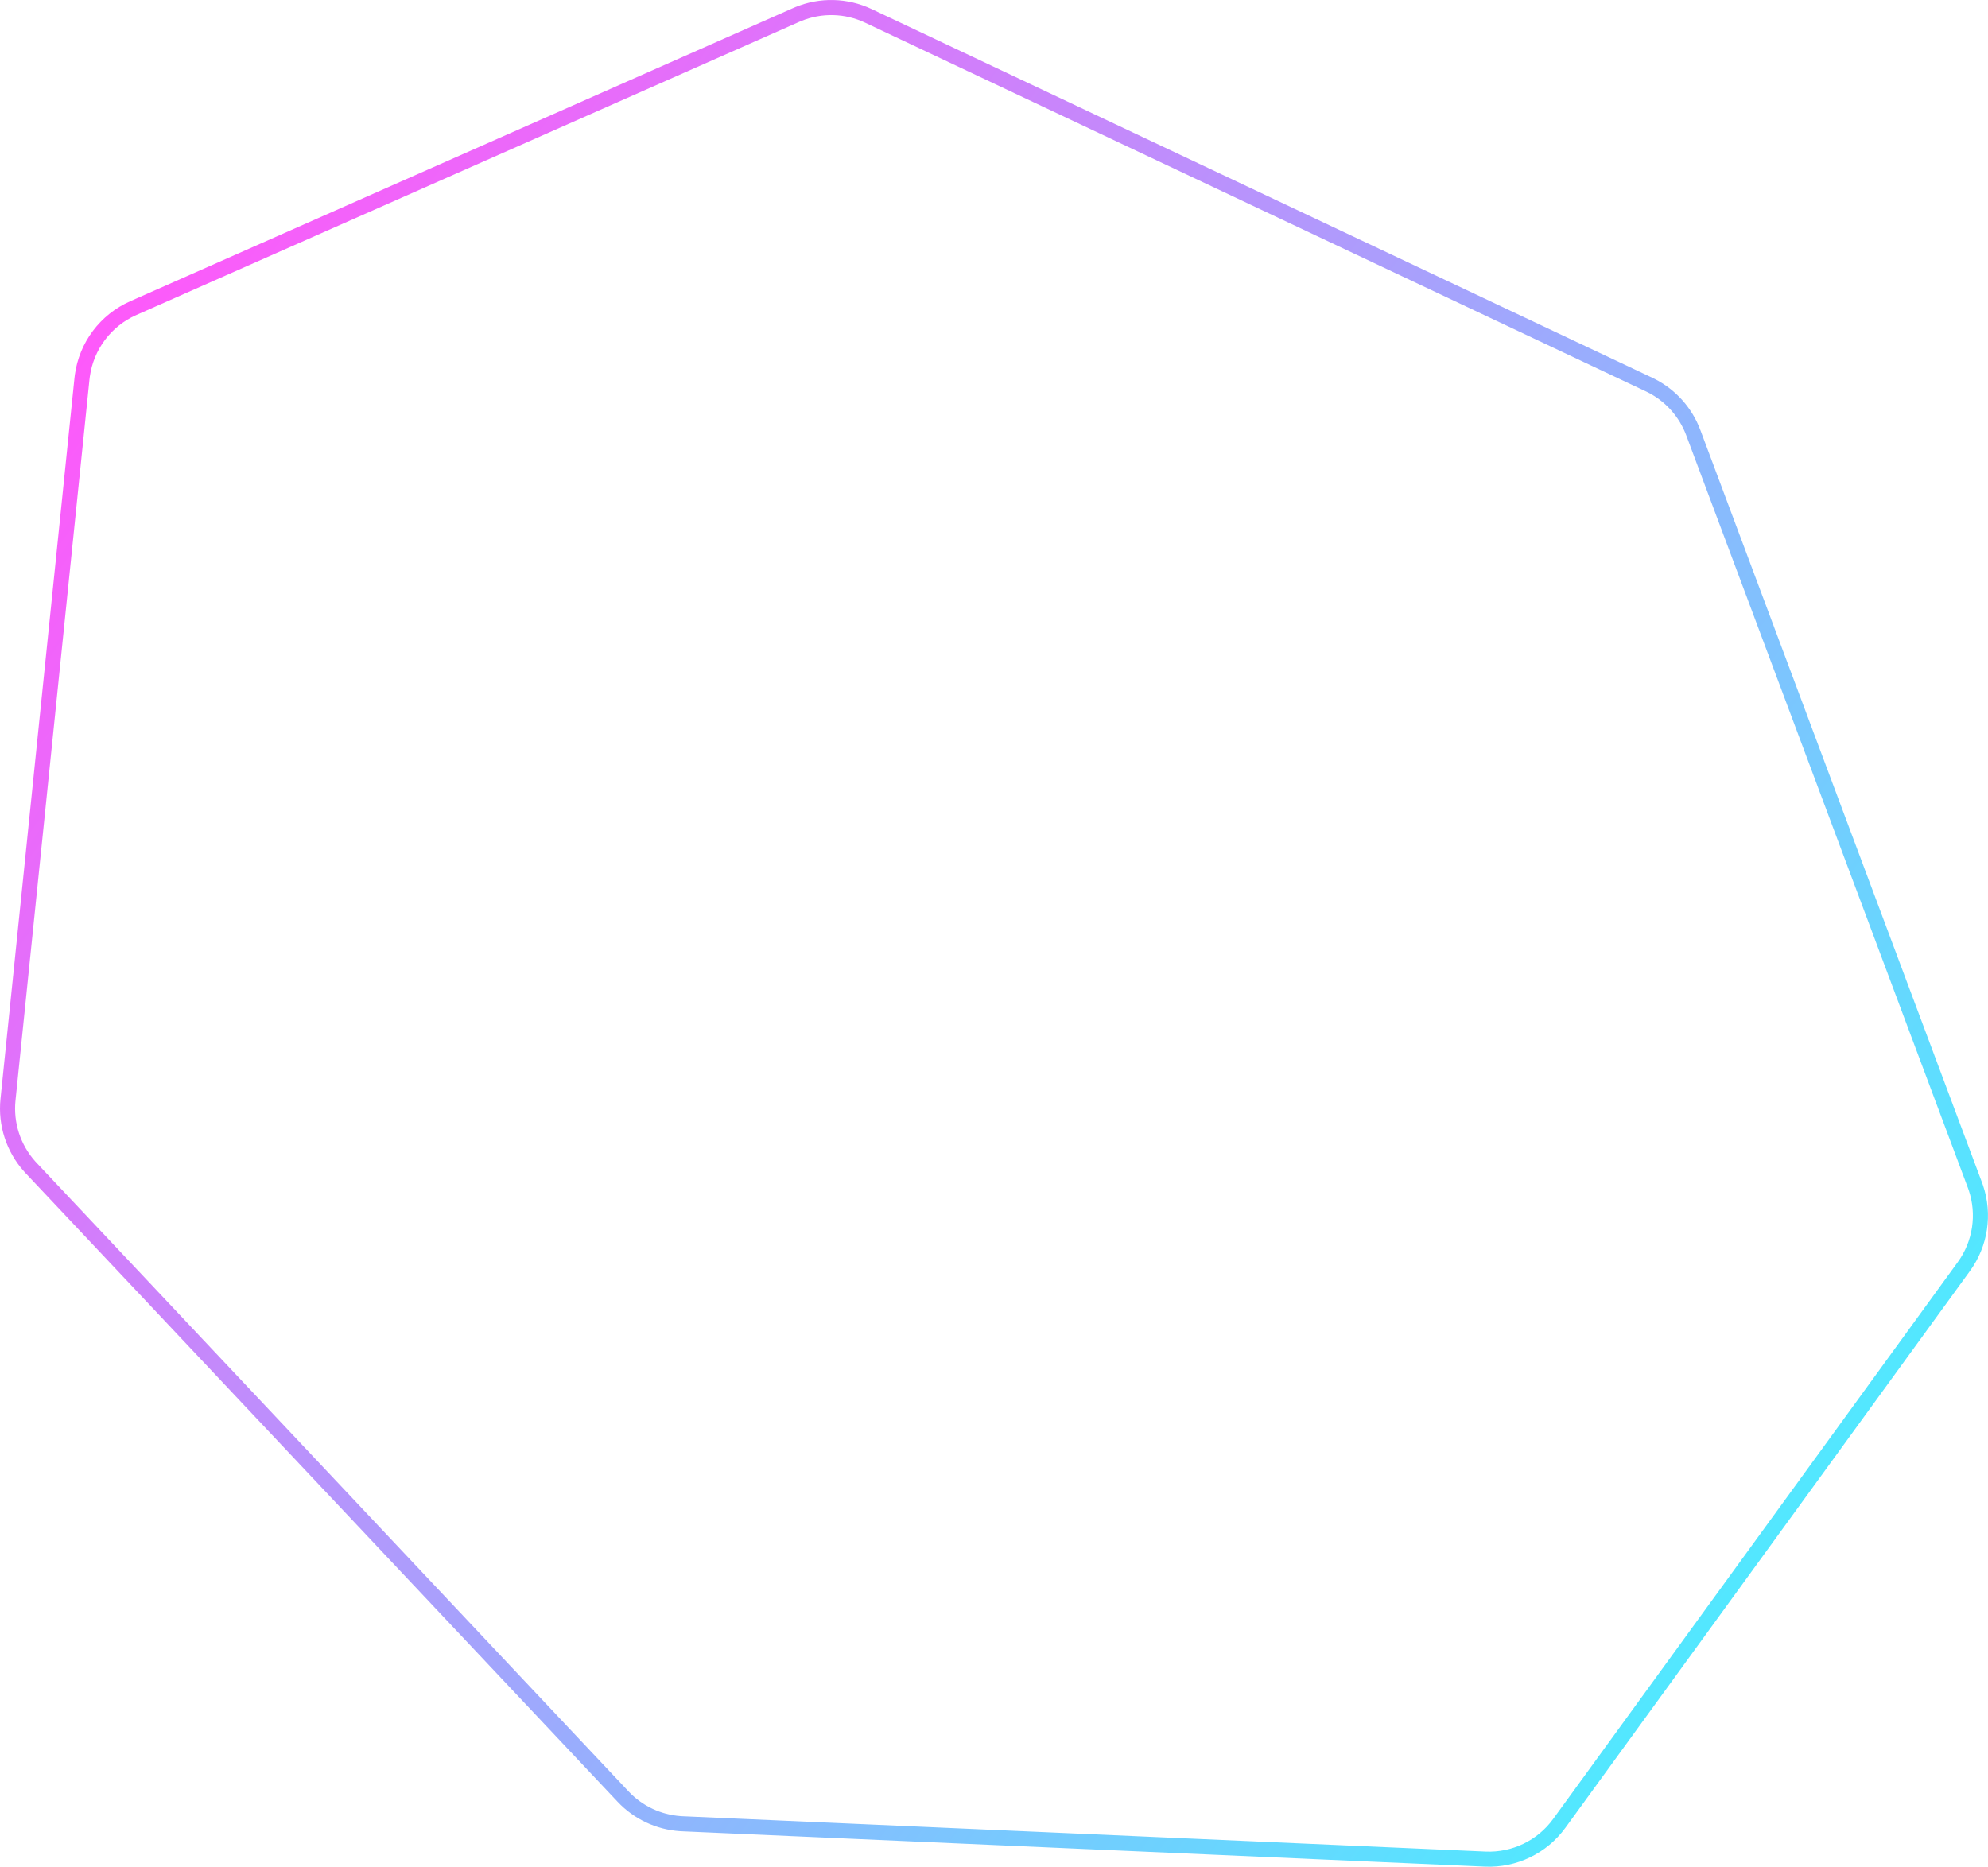 <svg width="361" height="339" viewBox="0 0 361 339" fill="none" xmlns="http://www.w3.org/2000/svg">
<path opacity="0.739" d="M24.193 55.96C19.18 58.177 15.691 62.833 14.952 68.239L14.889 68.765L1.453 199.708C1 204.118 2.426 208.508 5.368 211.807L5.658 212.123L113.143 326.261C115.869 329.155 119.584 330.909 123.541 331.18L123.925 331.201L269.702 337.614C274.987 337.846 280.036 335.412 283.146 331.132L356.615 230.01C359.627 225.864 360.43 220.522 358.791 215.688L358.625 215.222L307.479 78.561C306.085 74.838 303.337 71.783 299.793 70.003L299.448 69.834L157.681 2.88C153.673 0.987 149.059 0.872 144.97 2.55L144.575 2.717L24.193 55.96Z" stroke="url(#paint0_linear_1_1399)" stroke-width="2.738"/>
<defs>
<linearGradient id="paint0_linear_1_1399" x1="14.541" y1="58.73" x2="349.044" y2="301.76" gradientUnits="userSpaceOnUse">
<stop stop-color="#FF1CF7"/>
<stop offset="1" stop-color="#00F0FF"/>
</linearGradient>
</defs>
</svg>
